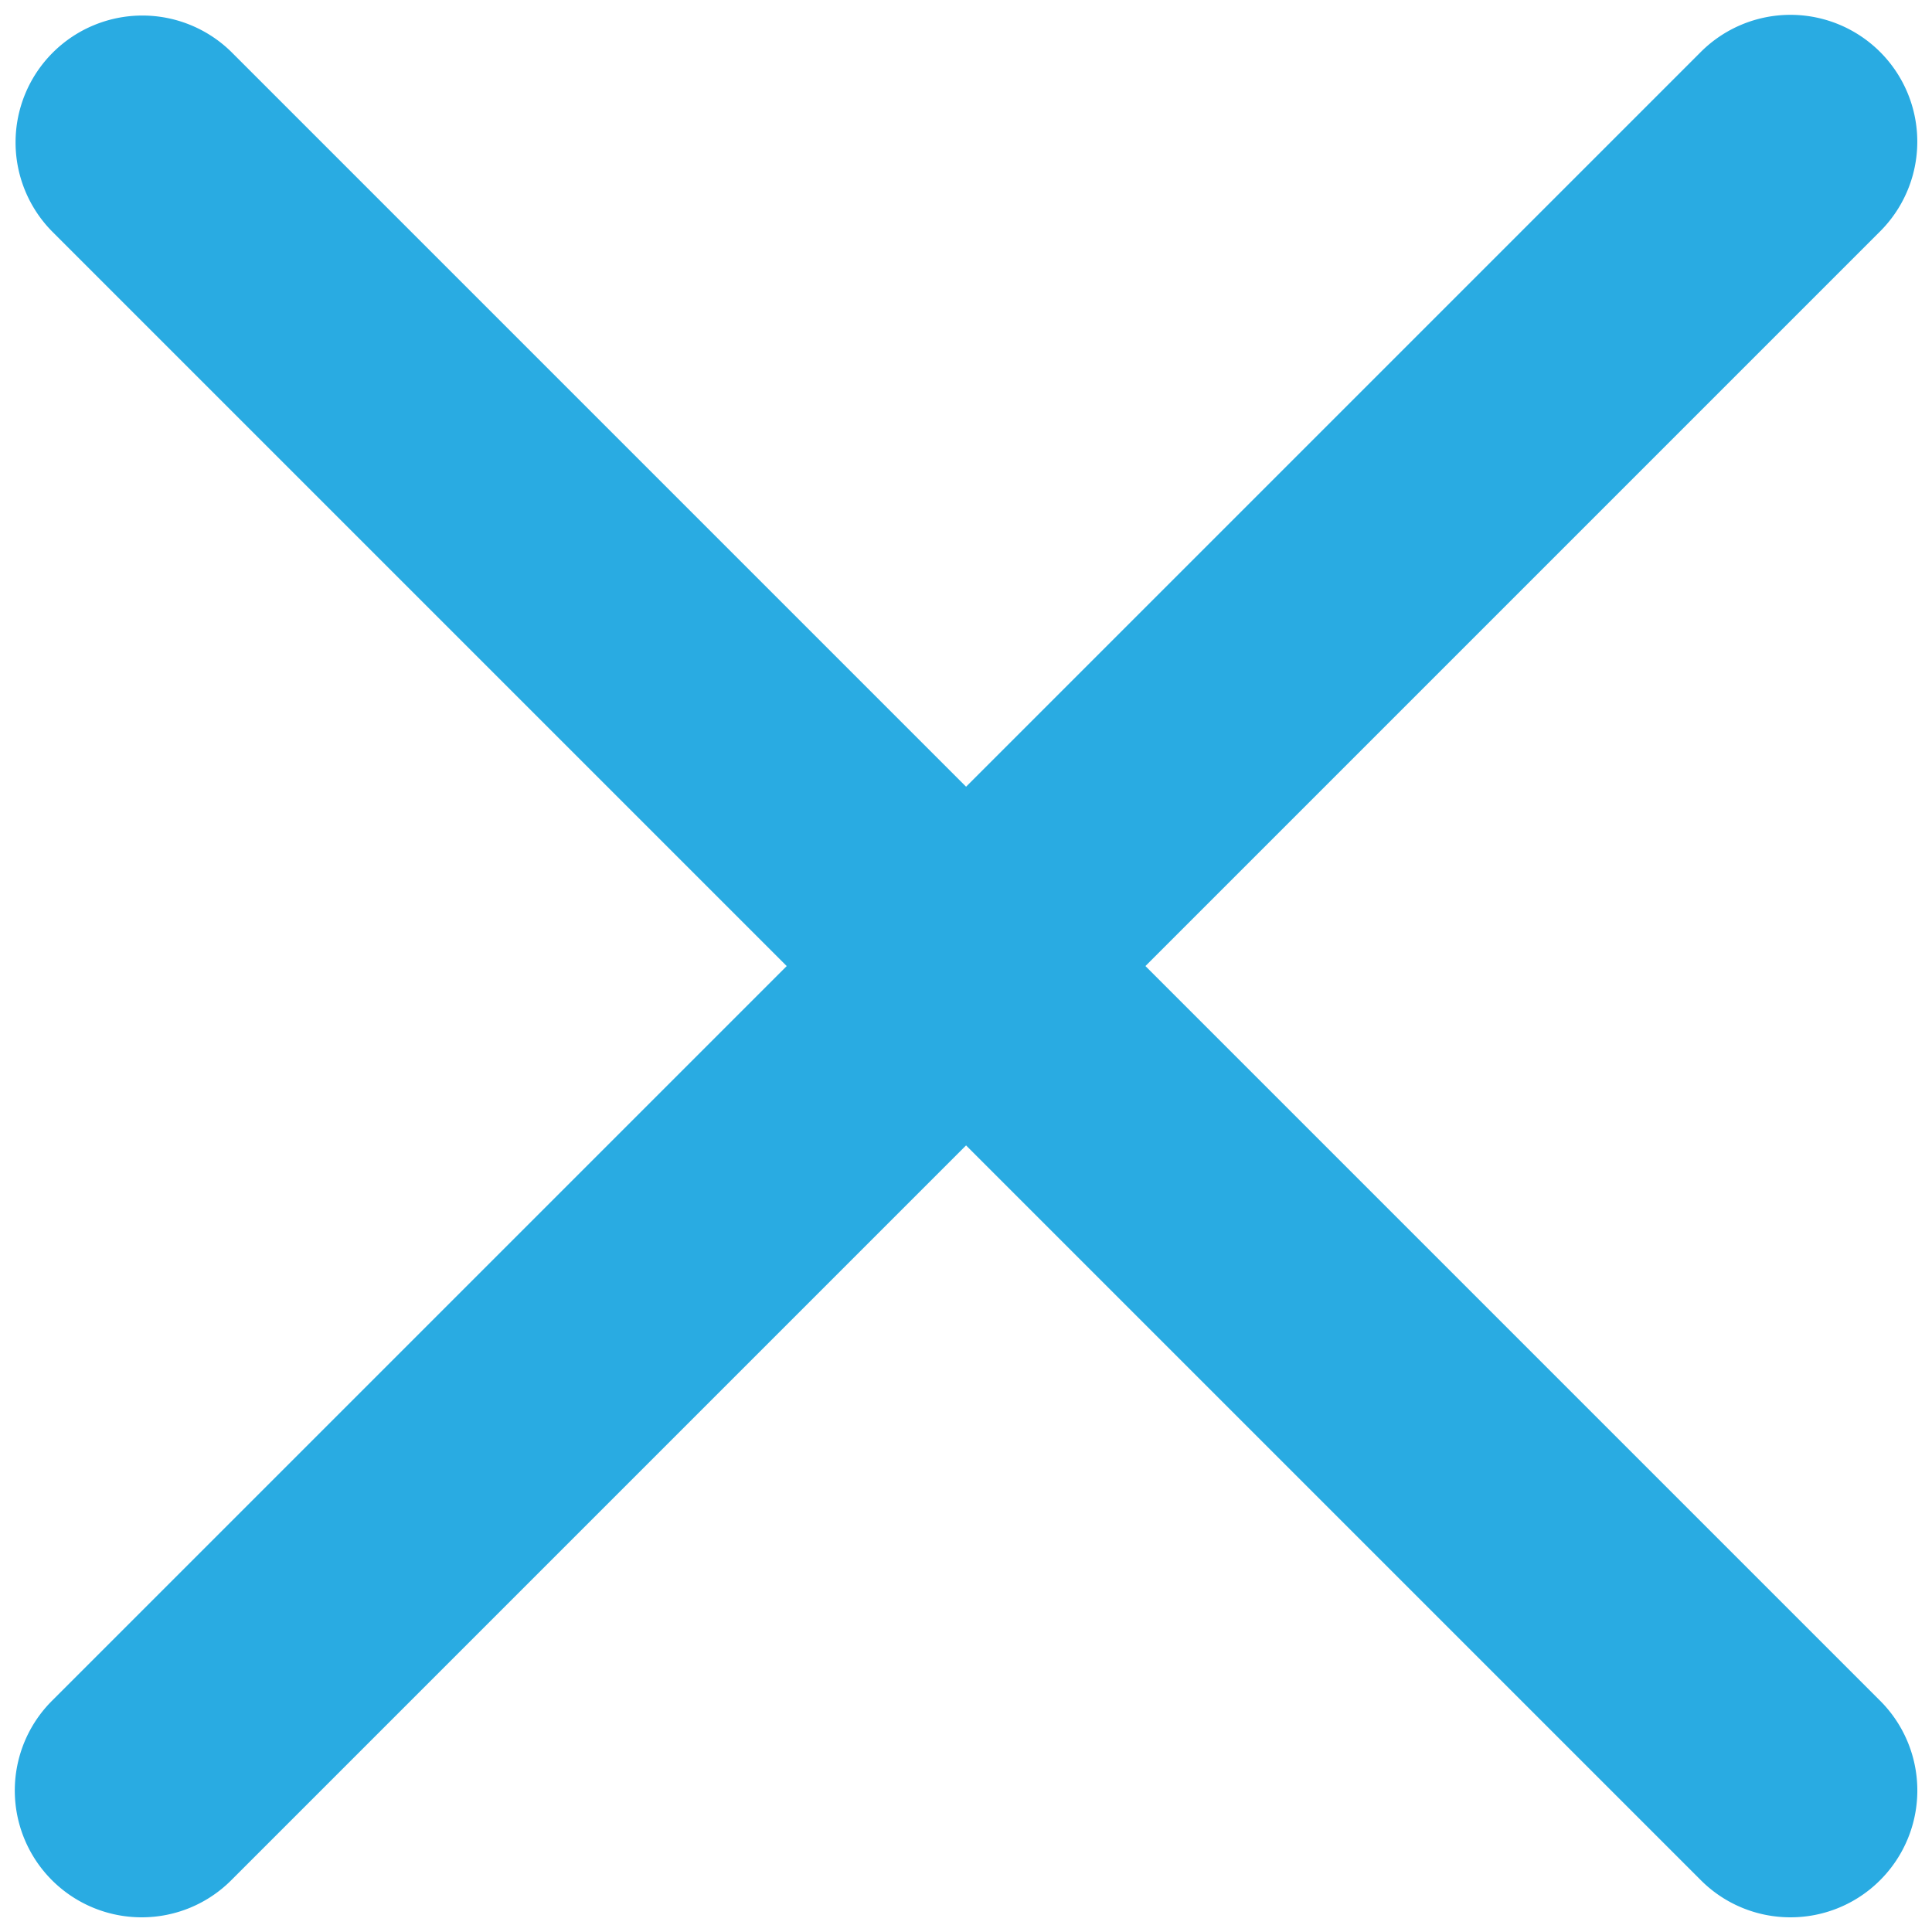 <svg xmlns="http://www.w3.org/2000/svg" xml:space="preserve" width="256" height="256"><g style="stroke:none;stroke-width:0;stroke-dasharray:none;stroke-linecap:butt;stroke-linejoin:miter;stroke-miterlimit:10;fill:none;fill-rule:nonzero;opacity:1"><path d="M6 90a5.999 5.999 0 0 1-4.243-10.242l78-78a5.999 5.999 0 0 1 8.484 0 5.998 5.998 0 0 1 0 8.485l-78 78A5.976 5.976 0 0 1 6 90z" style="stroke:none;stroke-width:1;stroke-dasharray:none;stroke-linecap:butt;stroke-linejoin:miter;stroke-miterlimit:10;fill:#29abe2;fill-rule:nonzero;opacity:1" transform="translate(1.964 1.964) scale(2.801)"/><path d="M84 90a5.979 5.979 0 0 1-4.242-1.758l-78-78a6 6 0 0 1 8.485-8.485l78 78a5.997 5.997 0 0 1 0 8.484A5.98 5.98 0 0 1 84 90z" style="stroke:none;stroke-width:1;stroke-dasharray:none;stroke-linecap:butt;stroke-linejoin:miter;stroke-miterlimit:10;fill:#29abe2;fill-rule:nonzero;opacity:1" transform="translate(1.964 1.964) scale(2.801)"/></g></svg>